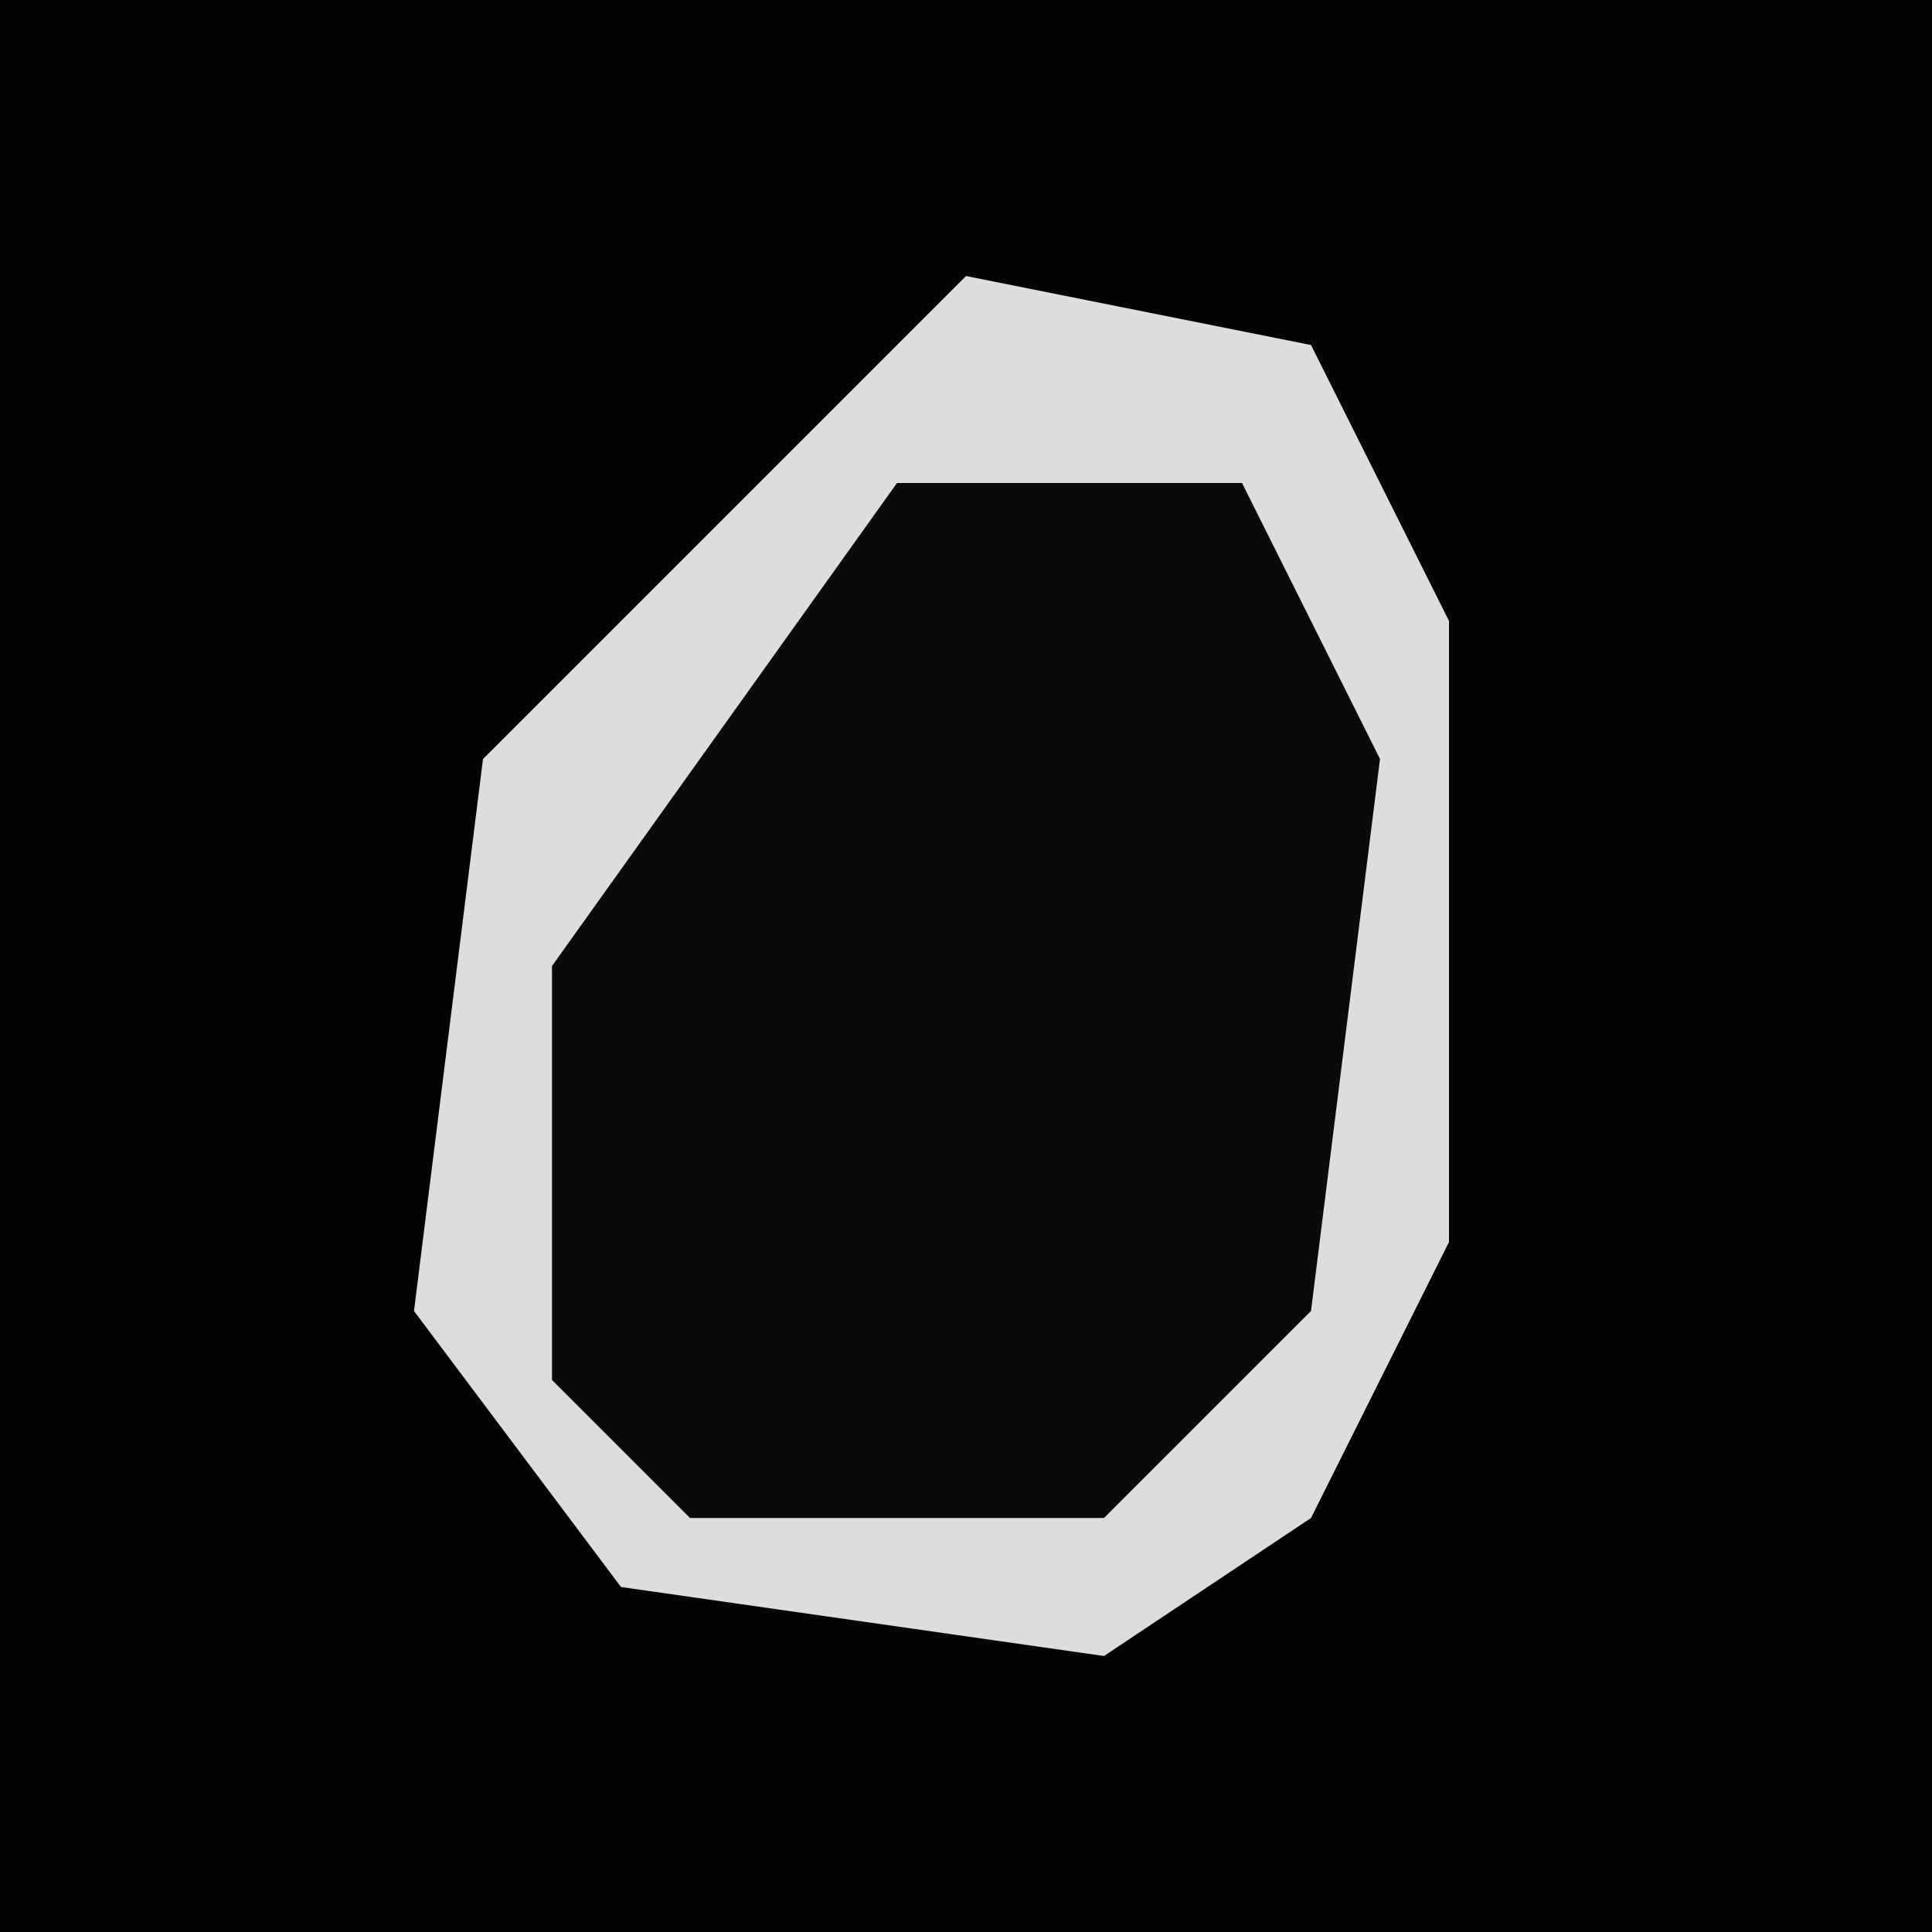<?xml version="1.0" encoding="UTF-8"?>
<svg version="1.1" xmlns="http://www.w3.org/2000/svg" width="28" height="28">
<path d="M0,0 L28,0 L28,28 L0,28 Z " fill="#030303" transform="translate(0,0)"/>
<path d="M0,0 L5,1 L7,5 L7,14 L5,18 L2,20 L-5,19 L-8,15 L-7,7 Z " fill="#0A0A0A" transform="translate(14,4)"/>
<path d="M0,0 L5,1 L7,5 L7,14 L5,18 L2,20 L-5,19 L-8,15 L-7,7 Z M-1,3 L-6,10 L-6,16 L-4,18 L2,18 L5,15 L6,7 L4,3 Z " fill="#DDDDDD" transform="translate(14,4)"/>
</svg>
